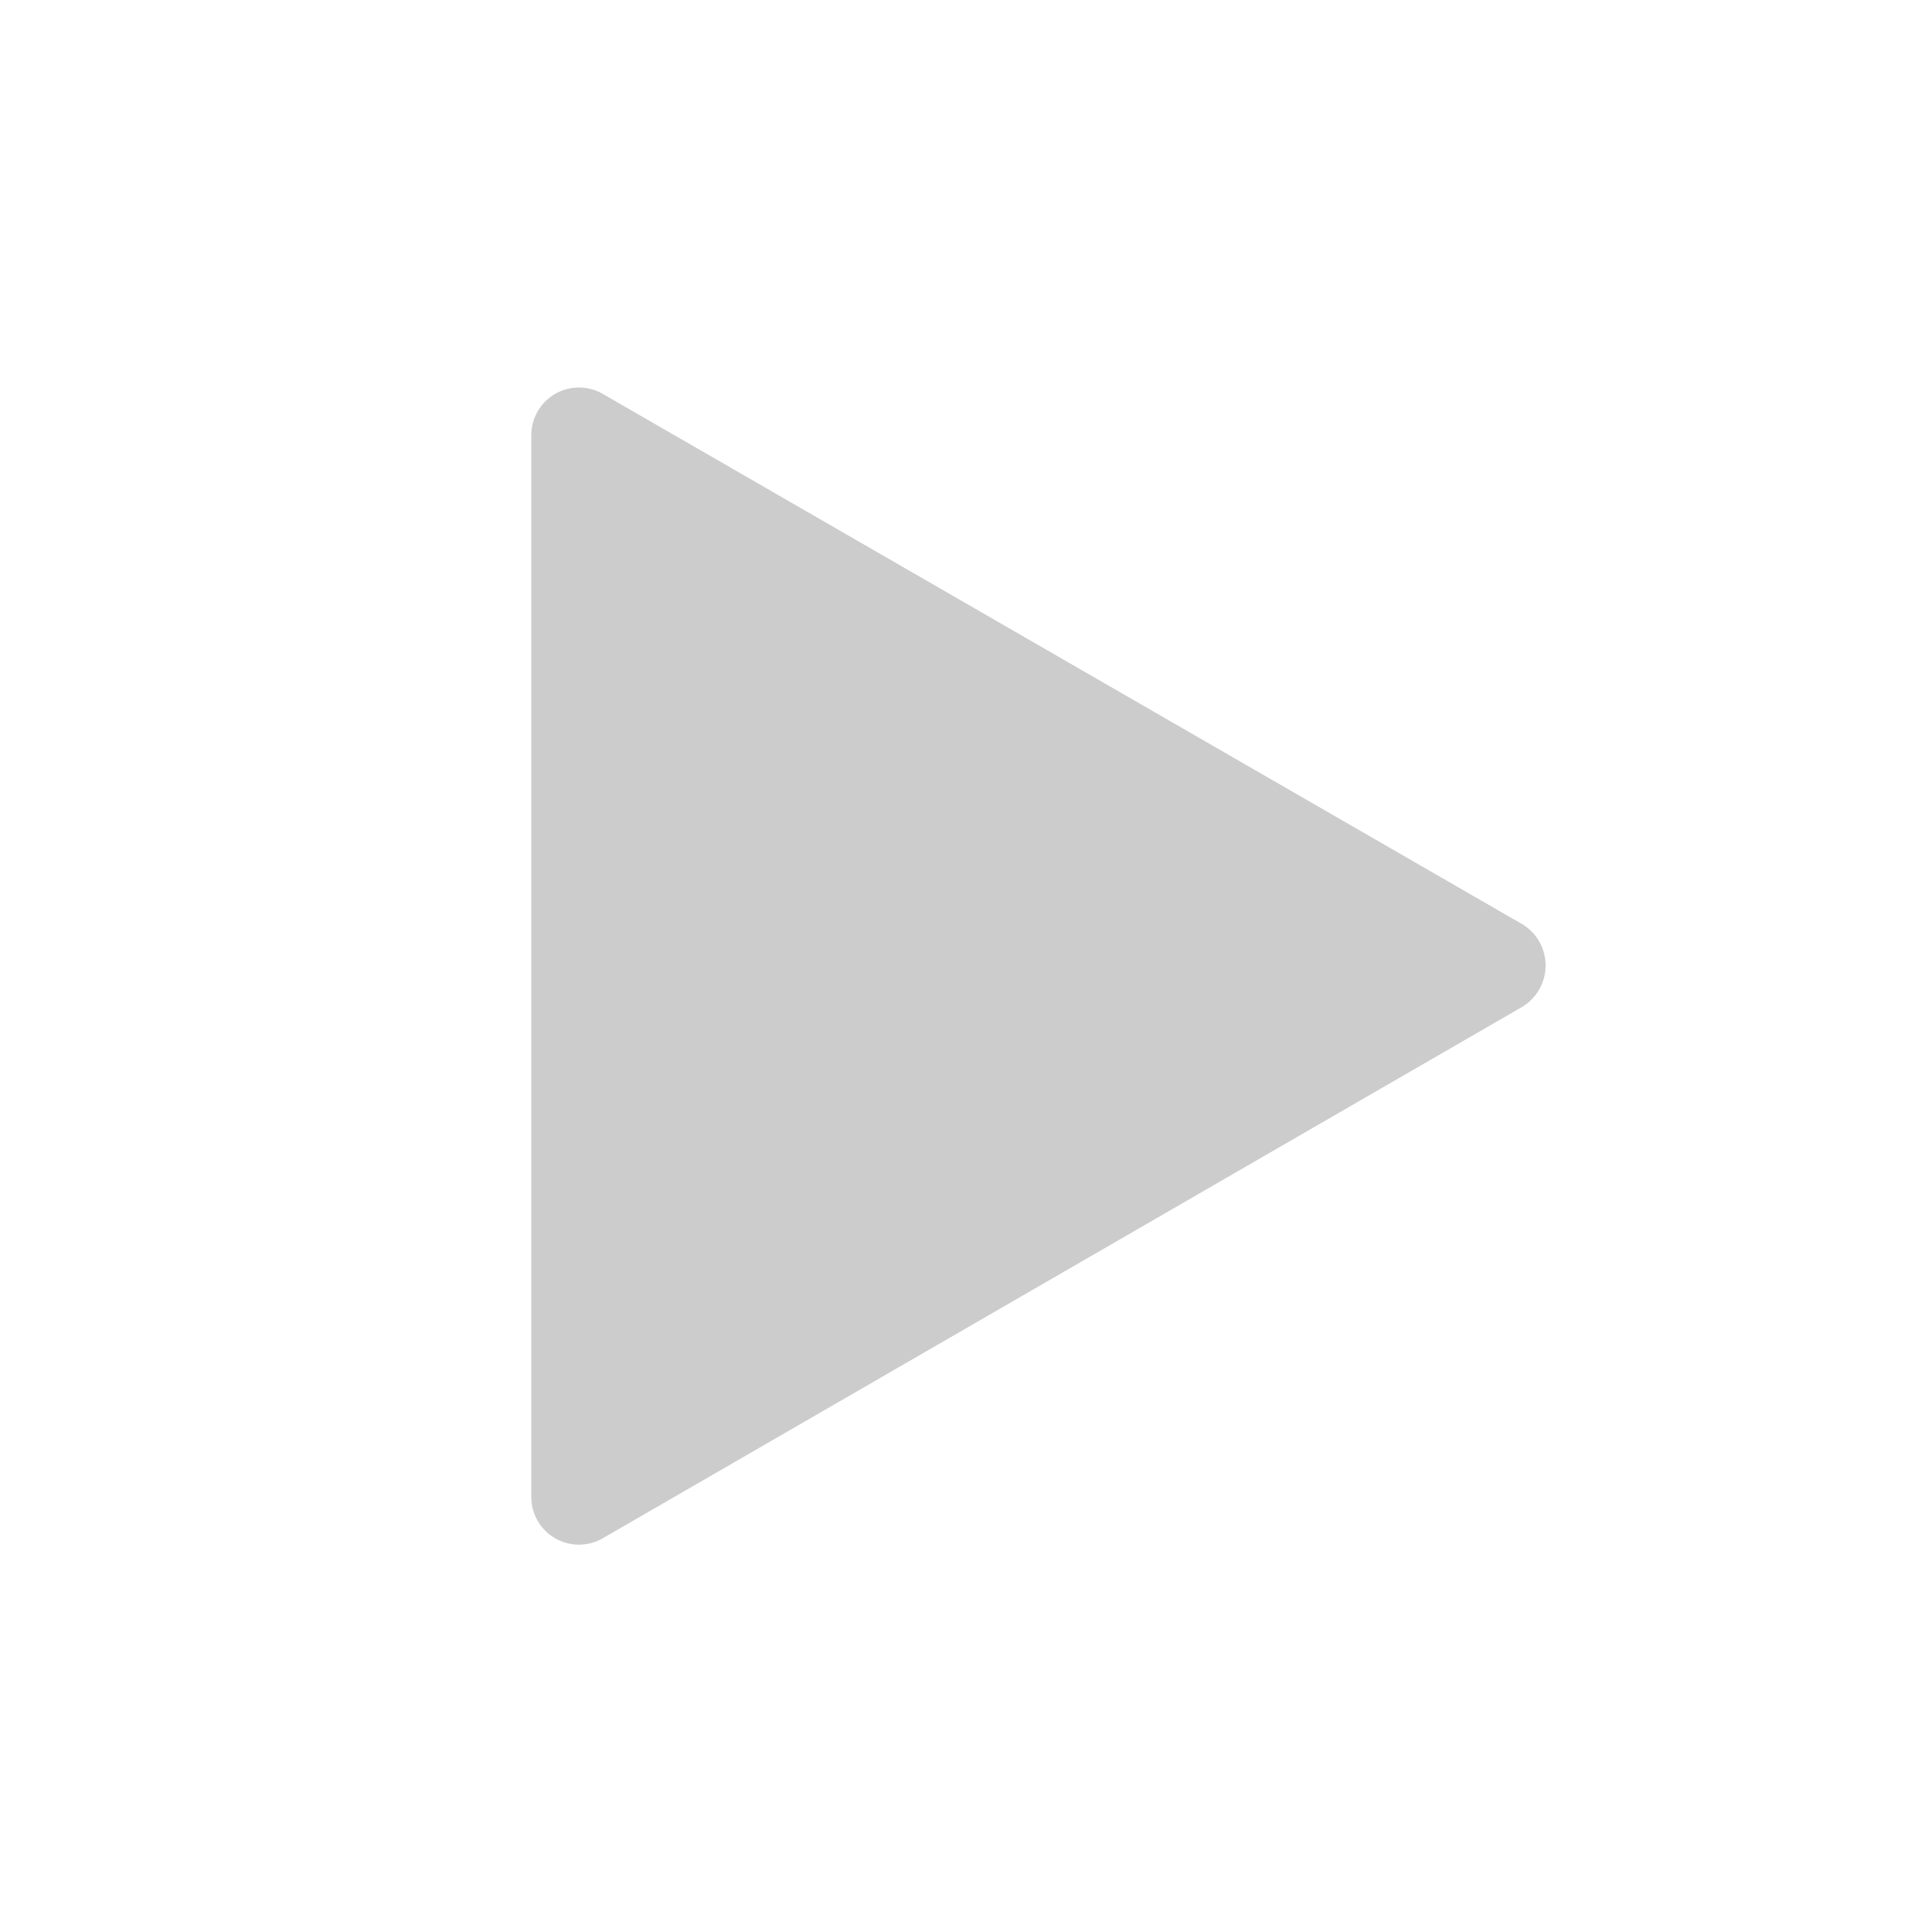 <svg xmlns="http://www.w3.org/2000/svg" width="24" height="24" viewBox="0 0 24 24">
  <path d="M19.116,11.688a.6.6,0,0,0-.209-.209L7.488,4.893a.593.593,0,0,0-.809.217A.6.6,0,0,0,6.6,5.4V18.6a.592.592,0,0,0,.888.509l11.419-6.6A.6.6,0,0,0,19.116,11.688Z" style="fill: #ccc"/>
</svg>
